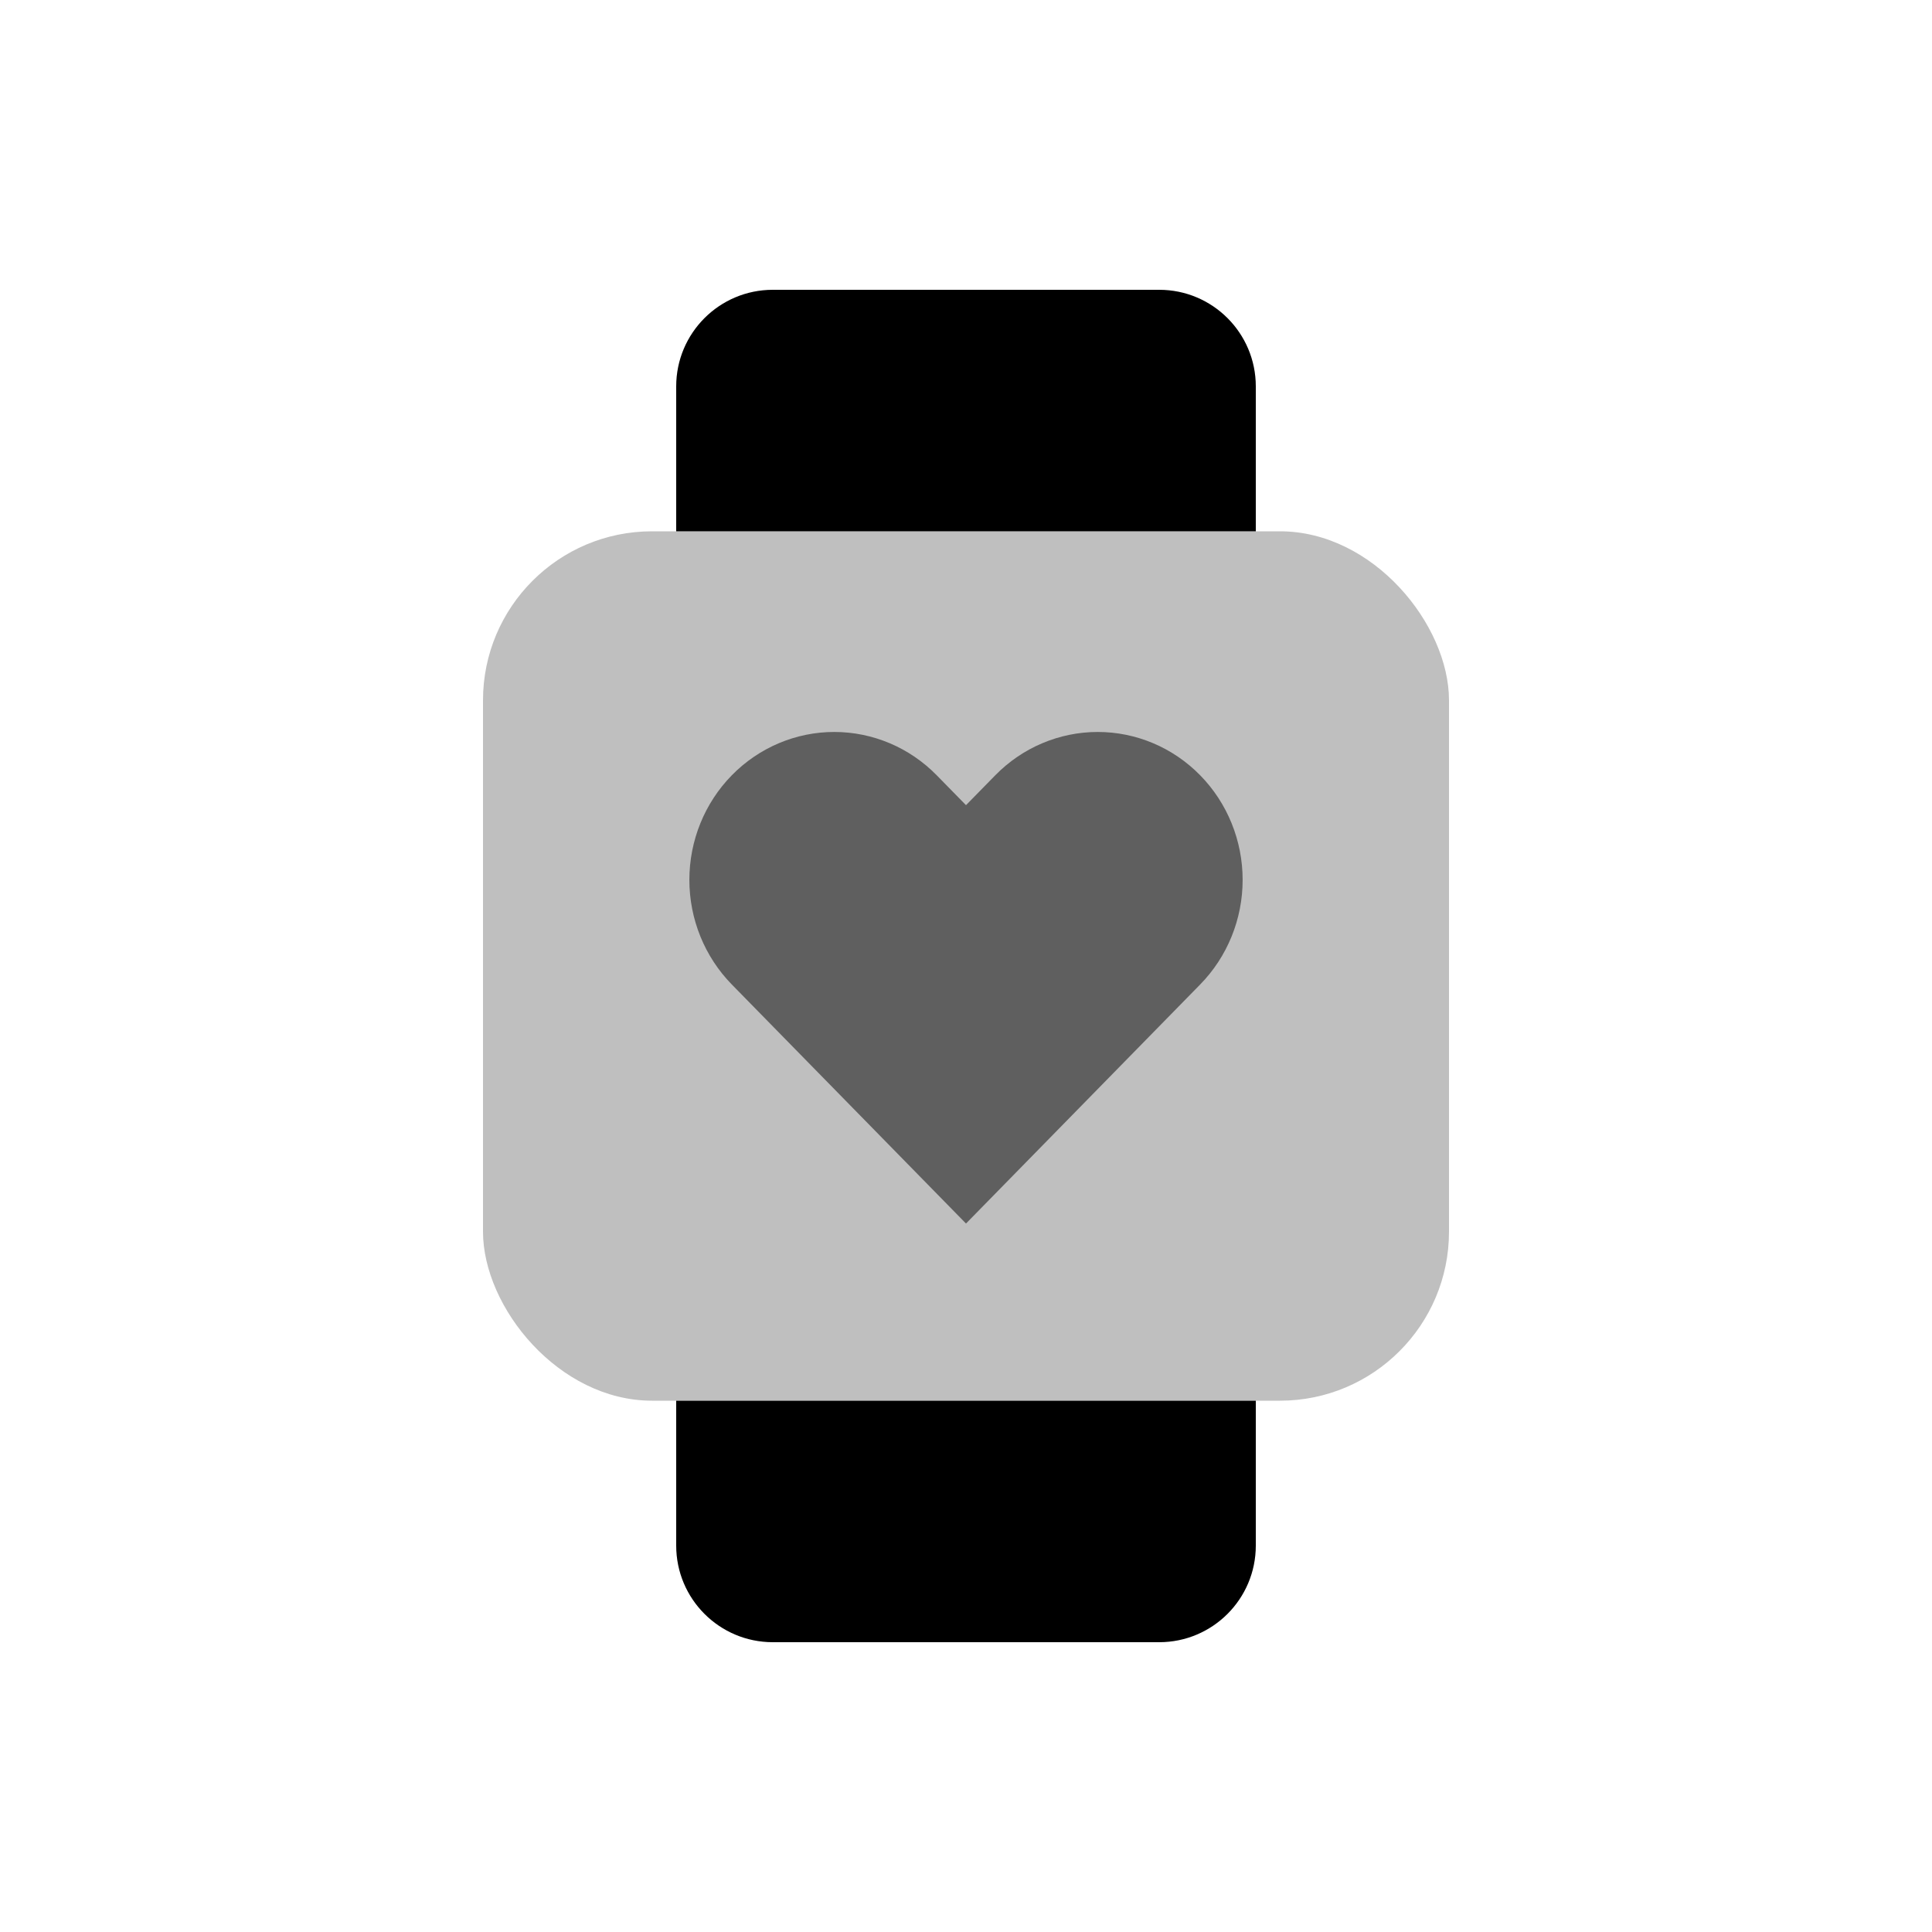 <svg viewBox="0 0 80 80" fill="none">
  <path fill-rule="evenodd" clip-rule="evenodd" d="M32 12C29.791 12 28 13.791 28 16V22H52V16C52 13.791 50.209 12 48 12H44.615H35.385H32ZM52 58H28V64C28 66.209 29.791 68 32 68H35.385H44.615H48C50.209 68 52 66.209 52 64V58Z" fill="currentColor" />
  <rect opacity="0.25" x="20" y="22" width="40" height="36" rx="7" fill="currentColor" />
  <g opacity="0.5">
    <path fill-rule="evenodd" clip-rule="evenodd" d="M30.302 32.103C29.177 33.251 28.545 34.809 28.545 36.434C28.545 38.058 29.177 39.616 30.302 40.765L40 50.664C40 50.664 40 50.664 40 50.664C40 50.664 40 50.664 40 50.664C40 50.664 40 50.664 40 50.664L49.697 40.765C50.823 39.616 51.455 38.058 51.455 36.434C51.455 34.809 50.823 33.251 49.697 32.103C48.572 30.954 47.046 30.309 45.455 30.309C43.864 30.309 42.337 30.954 41.212 32.103L40.296 33.038L40 33.34C40 33.34 40 33.34 40 33.34C40 33.34 40 33.34 40 33.34L39.704 33.038L38.788 32.103C37.663 30.954 36.136 30.309 34.545 30.309C32.954 30.309 31.428 30.954 30.302 32.103Z" fill="currentColor" />
  </g>
</svg>